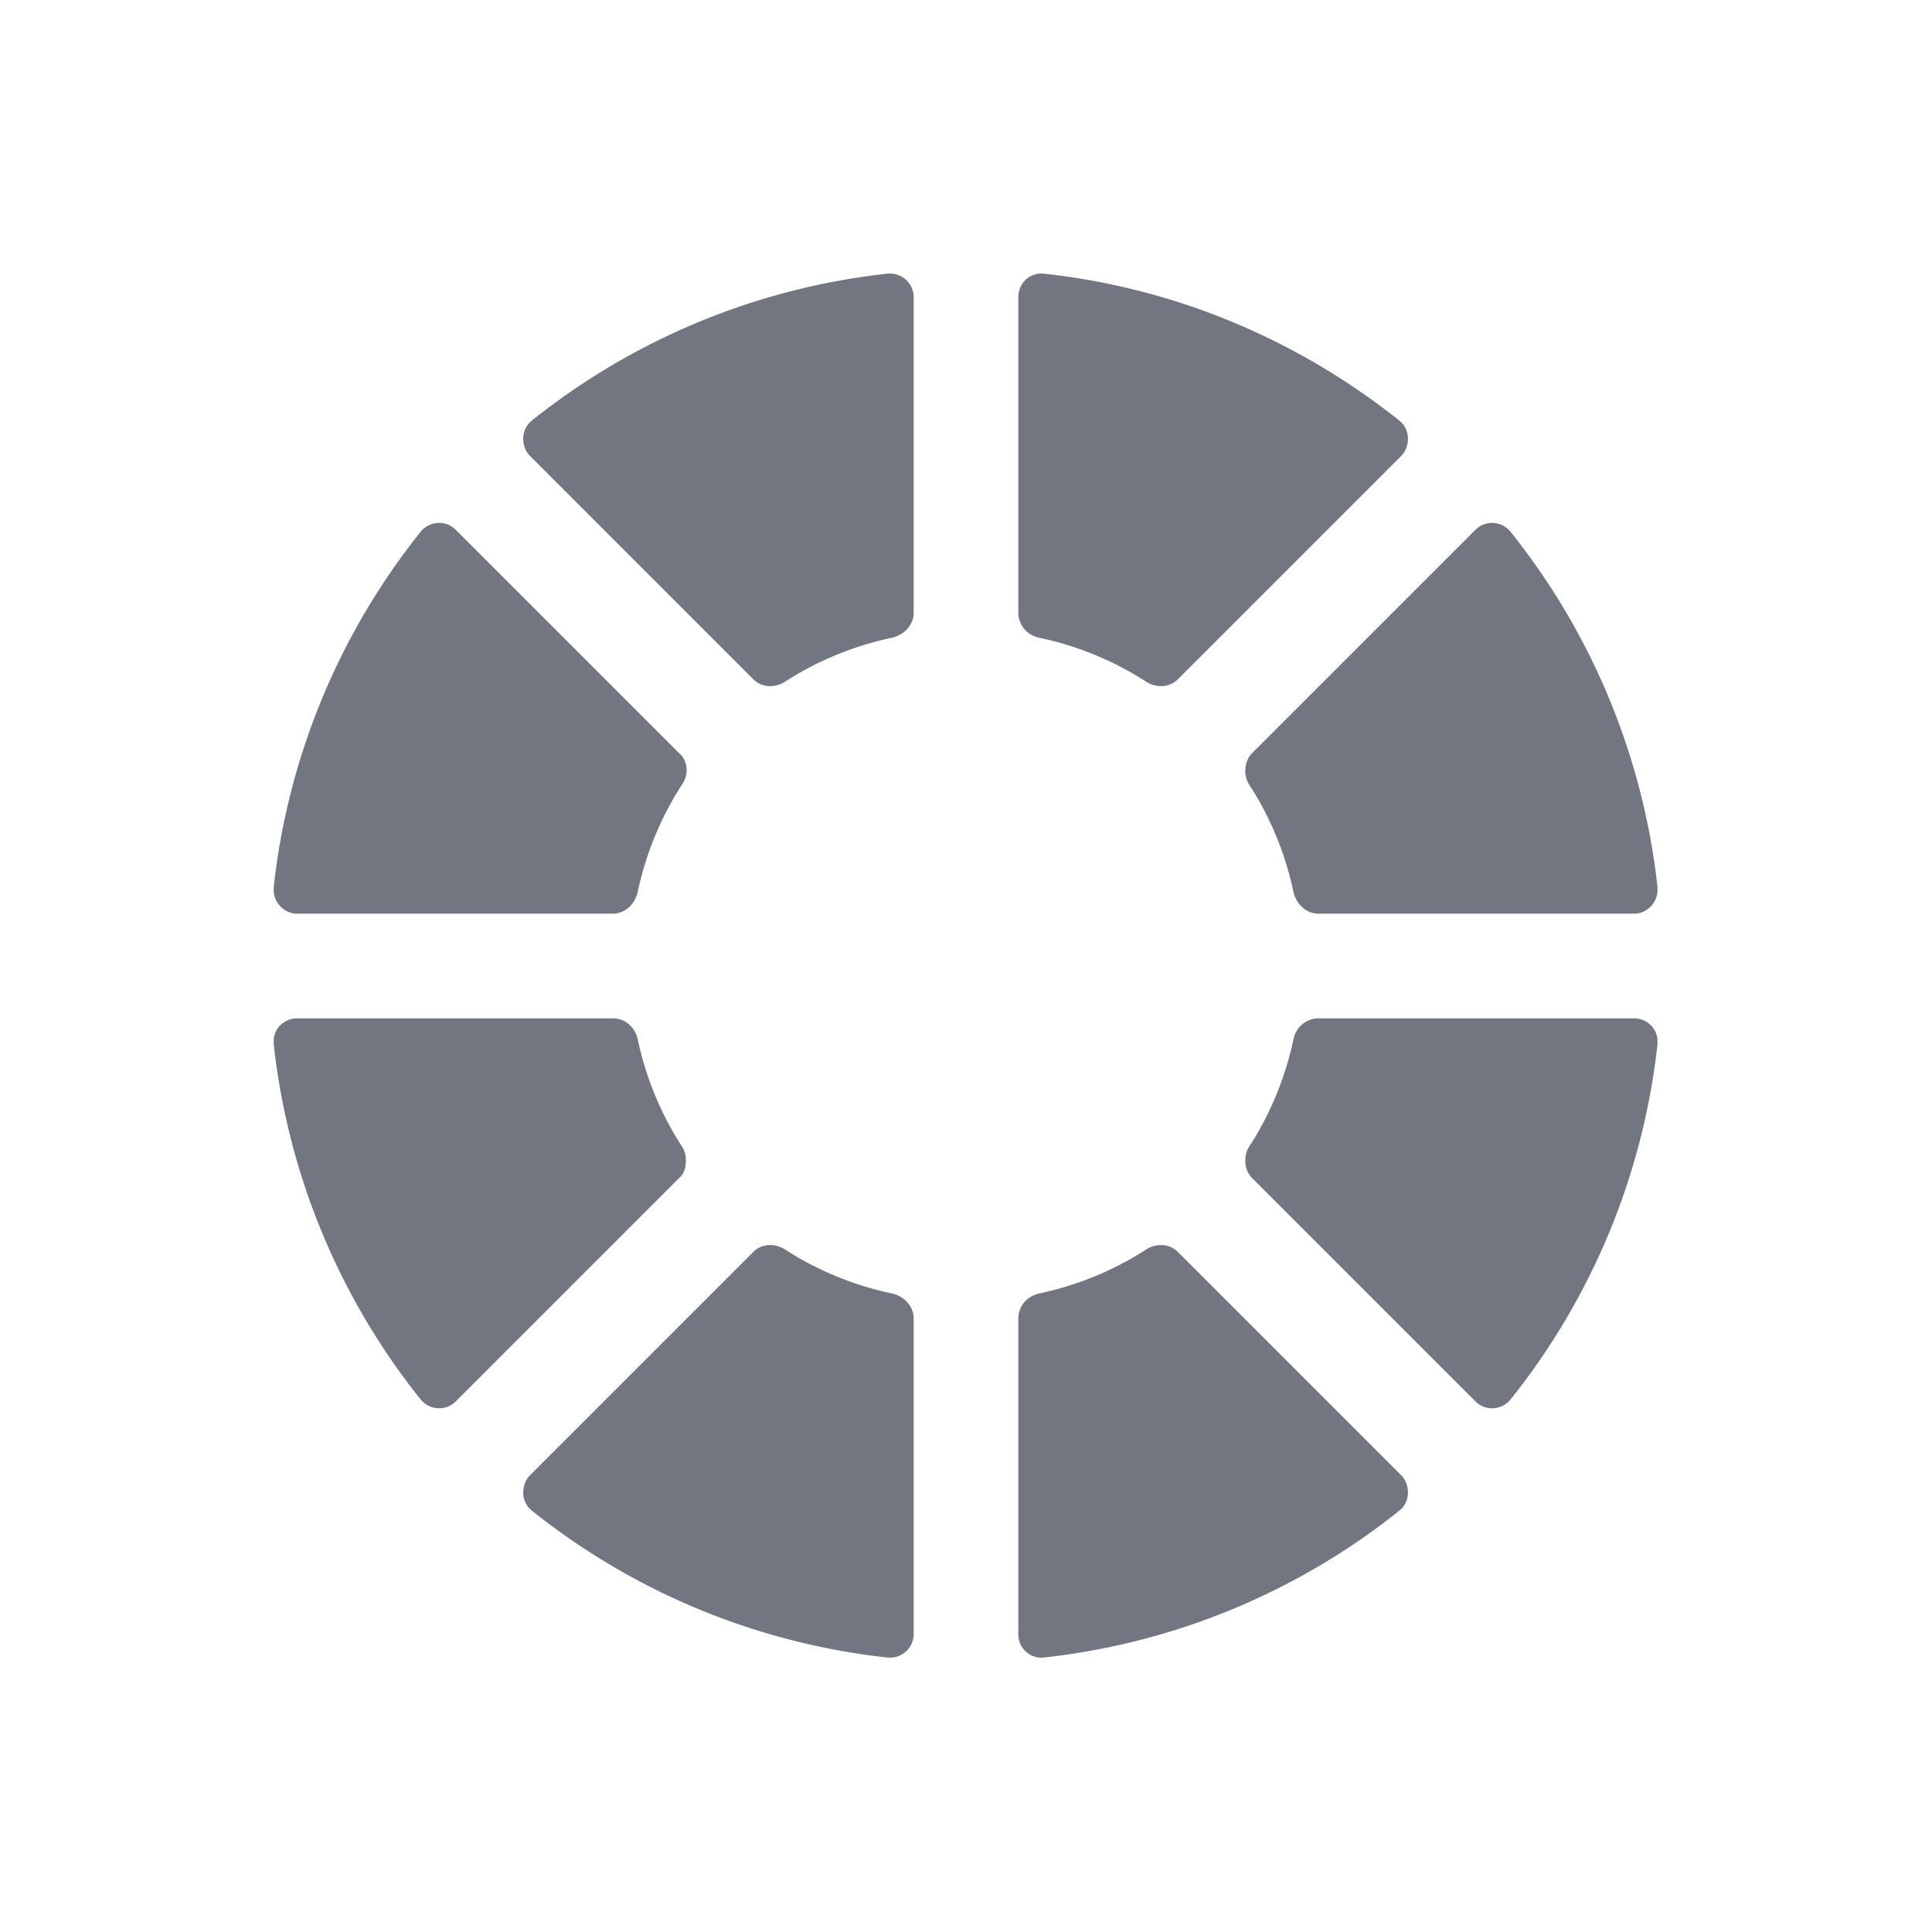 <svg xmlns="http://www.w3.org/2000/svg" fill="none" viewBox="0 0 24 24" focusable="false"><path fill="#717681" fill-rule="evenodd" d="M11.35 7.61c0 .15-.11.27-.26.31-.48.1-.94.29-1.34.55-.13.08-.29.07-.39-.03L6.58 5.66a.3.3 0 0 1-.08-.21c0-.08.03-.16.1-.22a8.56 8.56 0 0 1 4.42-1.83c.18-.02.33.12.33.29zm3.28.83c-.1.1-.26.11-.39.03-.4-.26-.86-.45-1.34-.55a.32.32 0 0 1-.25-.31V3.69c0-.17.14-.31.32-.29 1.66.18 3.18.84 4.42 1.83.07.06.1.14.1.22s-.03.16-.08.21zm-6.19.92c.06.05.09.13.09.21q0 .09-.06.18c-.26.4-.45.86-.55 1.34-.04.15-.16.26-.31.26H3.69c-.16 0-.29-.14-.29-.29v-.04A8.56 8.56 0 0 1 5.23 6.6c.11-.13.31-.14.43-.02zm7.94 1.99c-.15 0-.27-.11-.31-.26-.1-.48-.29-.94-.55-1.34a.3.3 0 0 1-.05-.18c0-.08.03-.16.08-.21l2.78-2.78c.12-.12.32-.11.43.02a8.56 8.56 0 0 1 1.83 4.42v.04c0 .15-.13.29-.29.29zm-.83 3.28a.3.3 0 0 1-.08-.21c0-.06.01-.12.05-.18.26-.4.45-.86.55-1.34a.32.32 0 0 1 .31-.25h3.92c.16 0 .29.13.29.28v.04a8.56 8.56 0 0 1-1.83 4.42c-.11.13-.31.14-.43.02zm-7.08-.39c.04.06.05.12.05.18 0 .08-.02.16-.08.21l-2.78 2.78c-.12.12-.32.11-.43-.02a8.56 8.56 0 0 1-1.83-4.42v-.04c0-.15.13-.28.29-.28h3.92c.15 0 .27.1.31.25.1.48.29.94.55 1.34m4.18 2.14c0-.15.1-.27.25-.31.48-.1.94-.29 1.34-.55.13-.08.29-.07.39.03l2.78 2.78c.05.05.08.13.08.21s-.03.16-.1.22a8.56 8.56 0 0 1-4.42 1.83.287.287 0 0 1-.32-.29zm-1.56-.31c.15.04.26.16.26.31v3.92c0 .17-.15.31-.33.29a8.56 8.56 0 0 1-4.42-1.83.28.28 0 0 1-.1-.22c0-.08.03-.16.08-.21l2.78-2.78c.1-.1.26-.11.39-.03.4.26.86.45 1.34.55"/></svg>